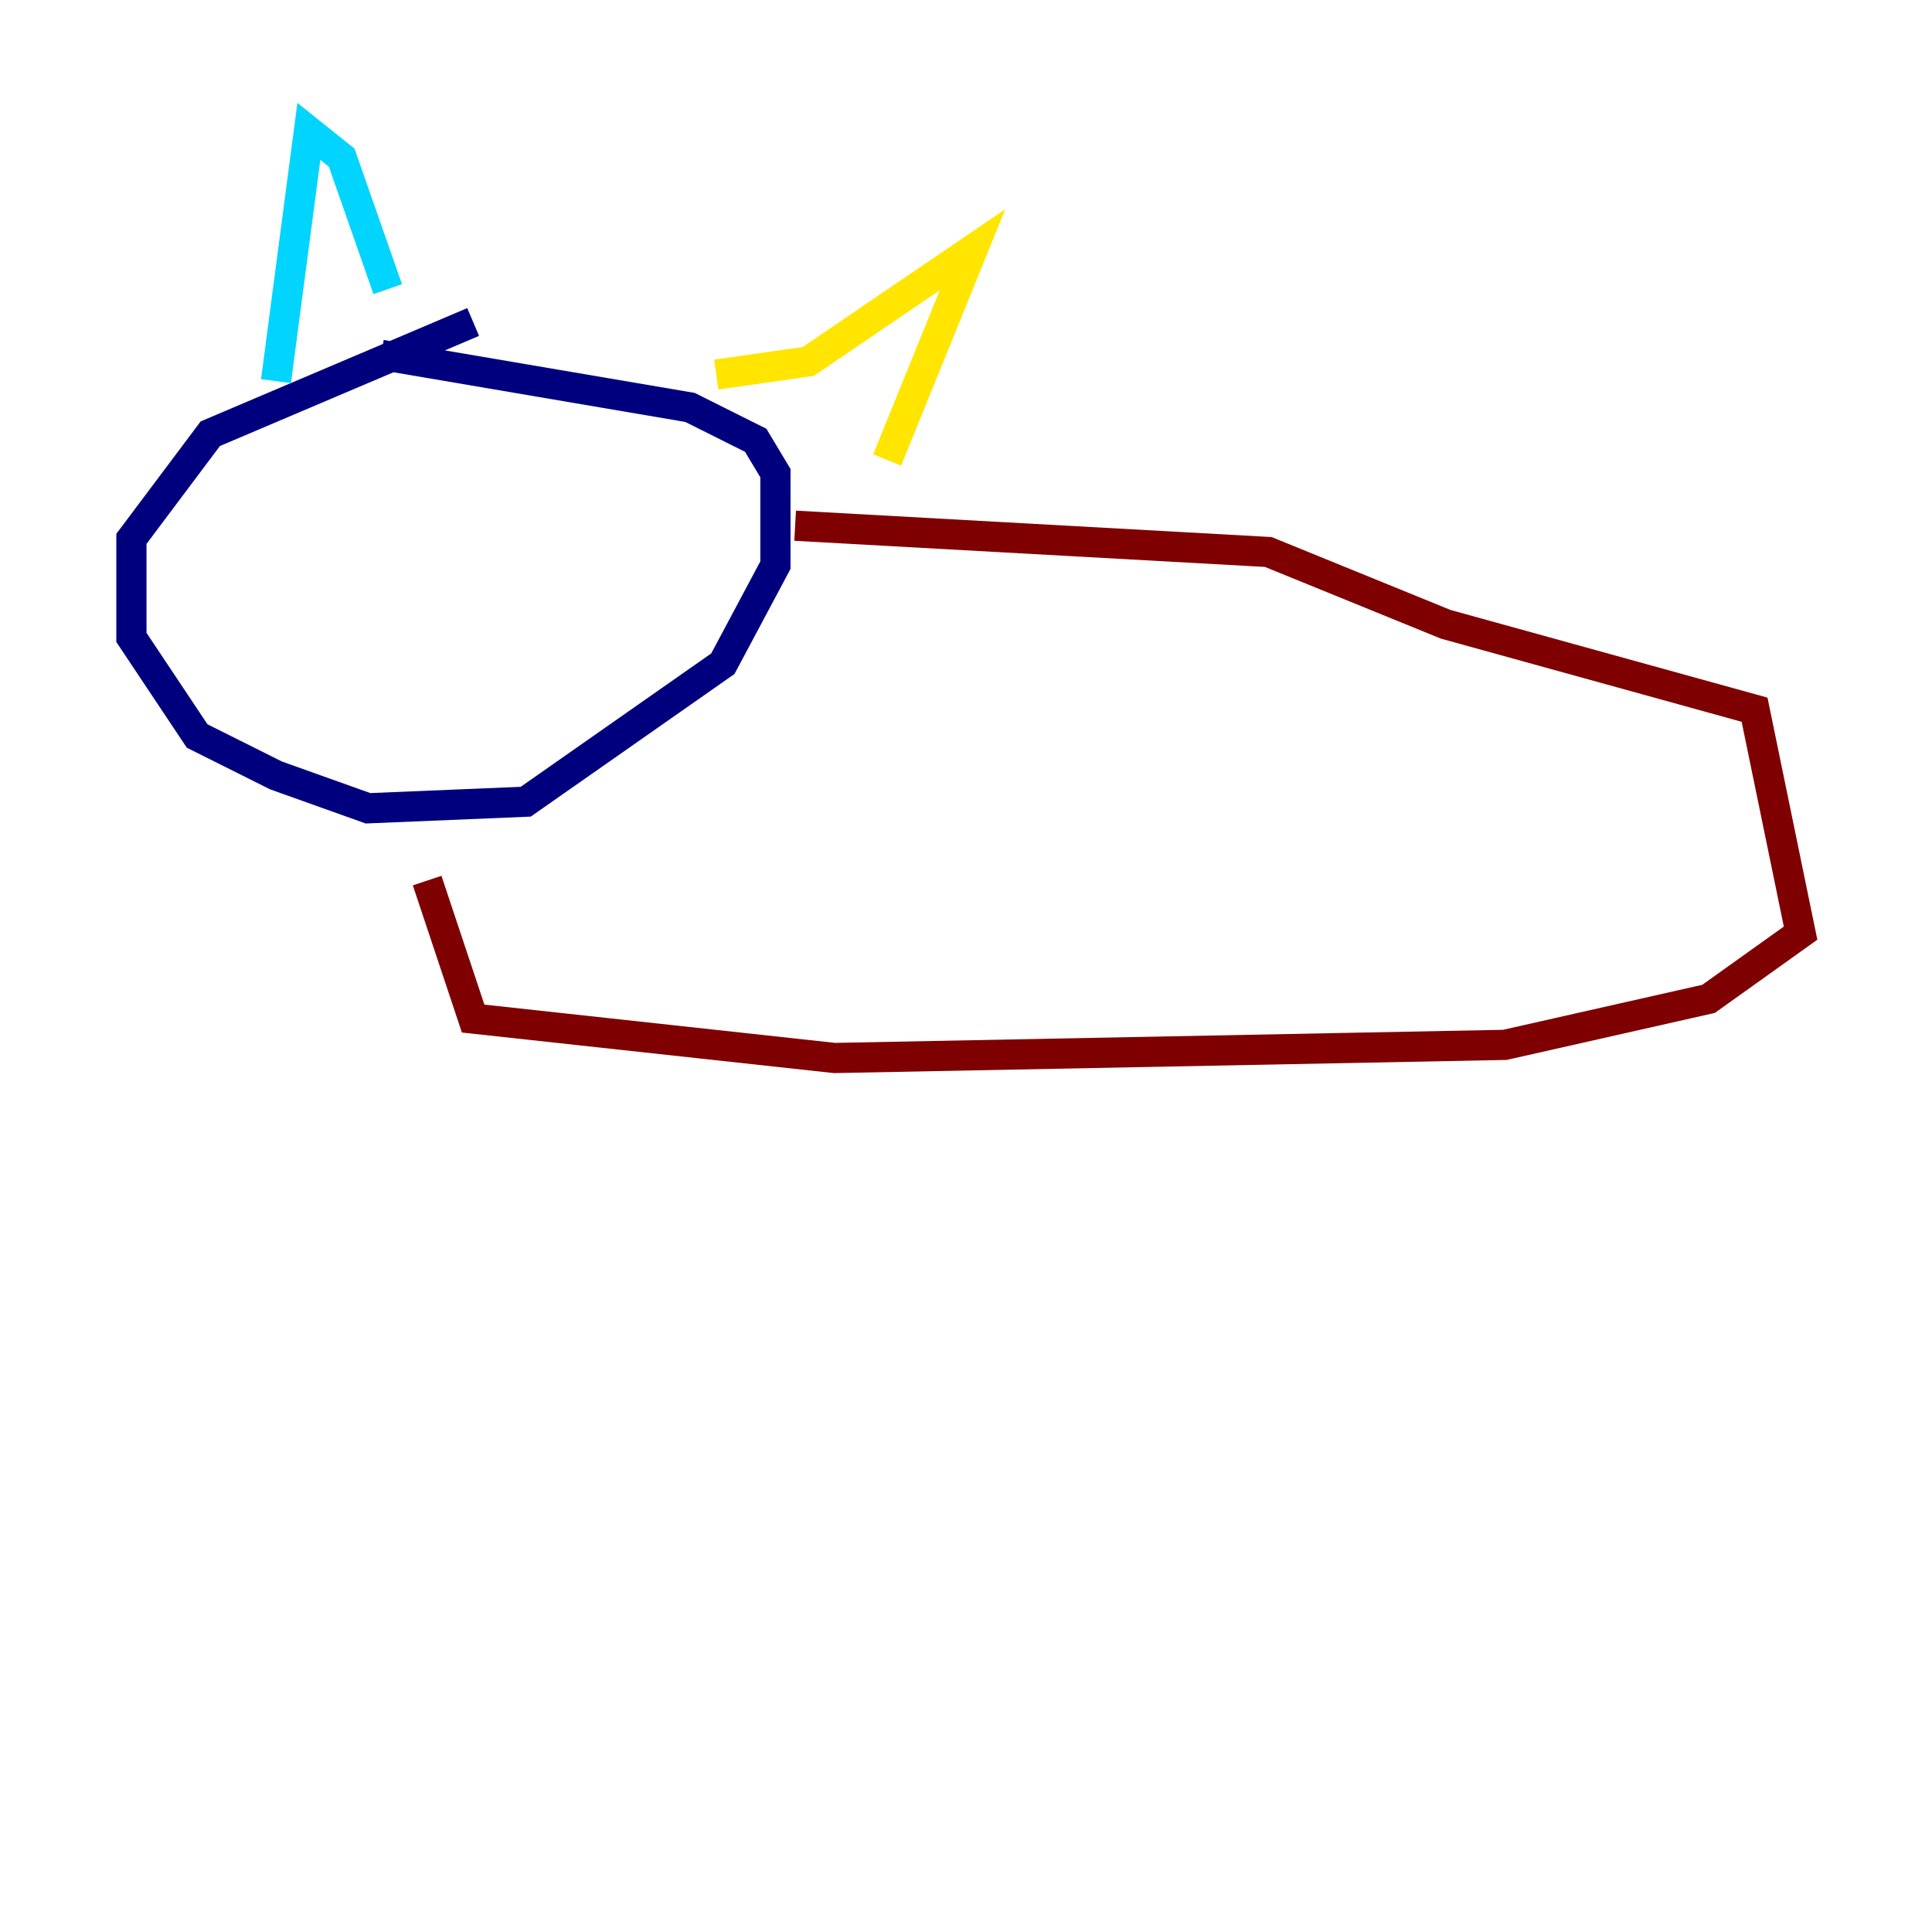 <?xml version="1.0" encoding="utf-8" ?>
<svg baseProfile="tiny" height="128" version="1.2" viewBox="0,0,128,128" width="128" xmlns="http://www.w3.org/2000/svg" xmlns:ev="http://www.w3.org/2001/xml-events" xmlns:xlink="http://www.w3.org/1999/xlink"><defs /><polyline fill="none" points="31.347,21.333 13.932,28.735 8.707,35.701 8.707,42.231 13.061,48.762 18.286,51.374 24.381,53.551 34.83,53.116 47.891,43.973 51.374,37.442 51.374,31.347 50.068,29.17 45.714,26.993 25.252,23.51" stroke="#00007f" stroke-width="2" /><polyline fill="none" points="18.286,25.252 20.463,8.707 22.64,10.449 25.687,19.157" stroke="#00d4ff" stroke-width="2" /><polyline fill="none" points="47.456,24.816 53.551,23.946 64.435,16.544 58.776,30.476" stroke="#ffe500" stroke-width="2" /><polyline fill="none" points="52.68,34.83 84.027,36.571 95.782,41.361 116.245,47.02 119.293,61.823 113.197,66.177 99.701,69.225 55.292,70.095 31.347,67.483 28.299,58.34" stroke="#7f0000" stroke-width="2" /></svg>